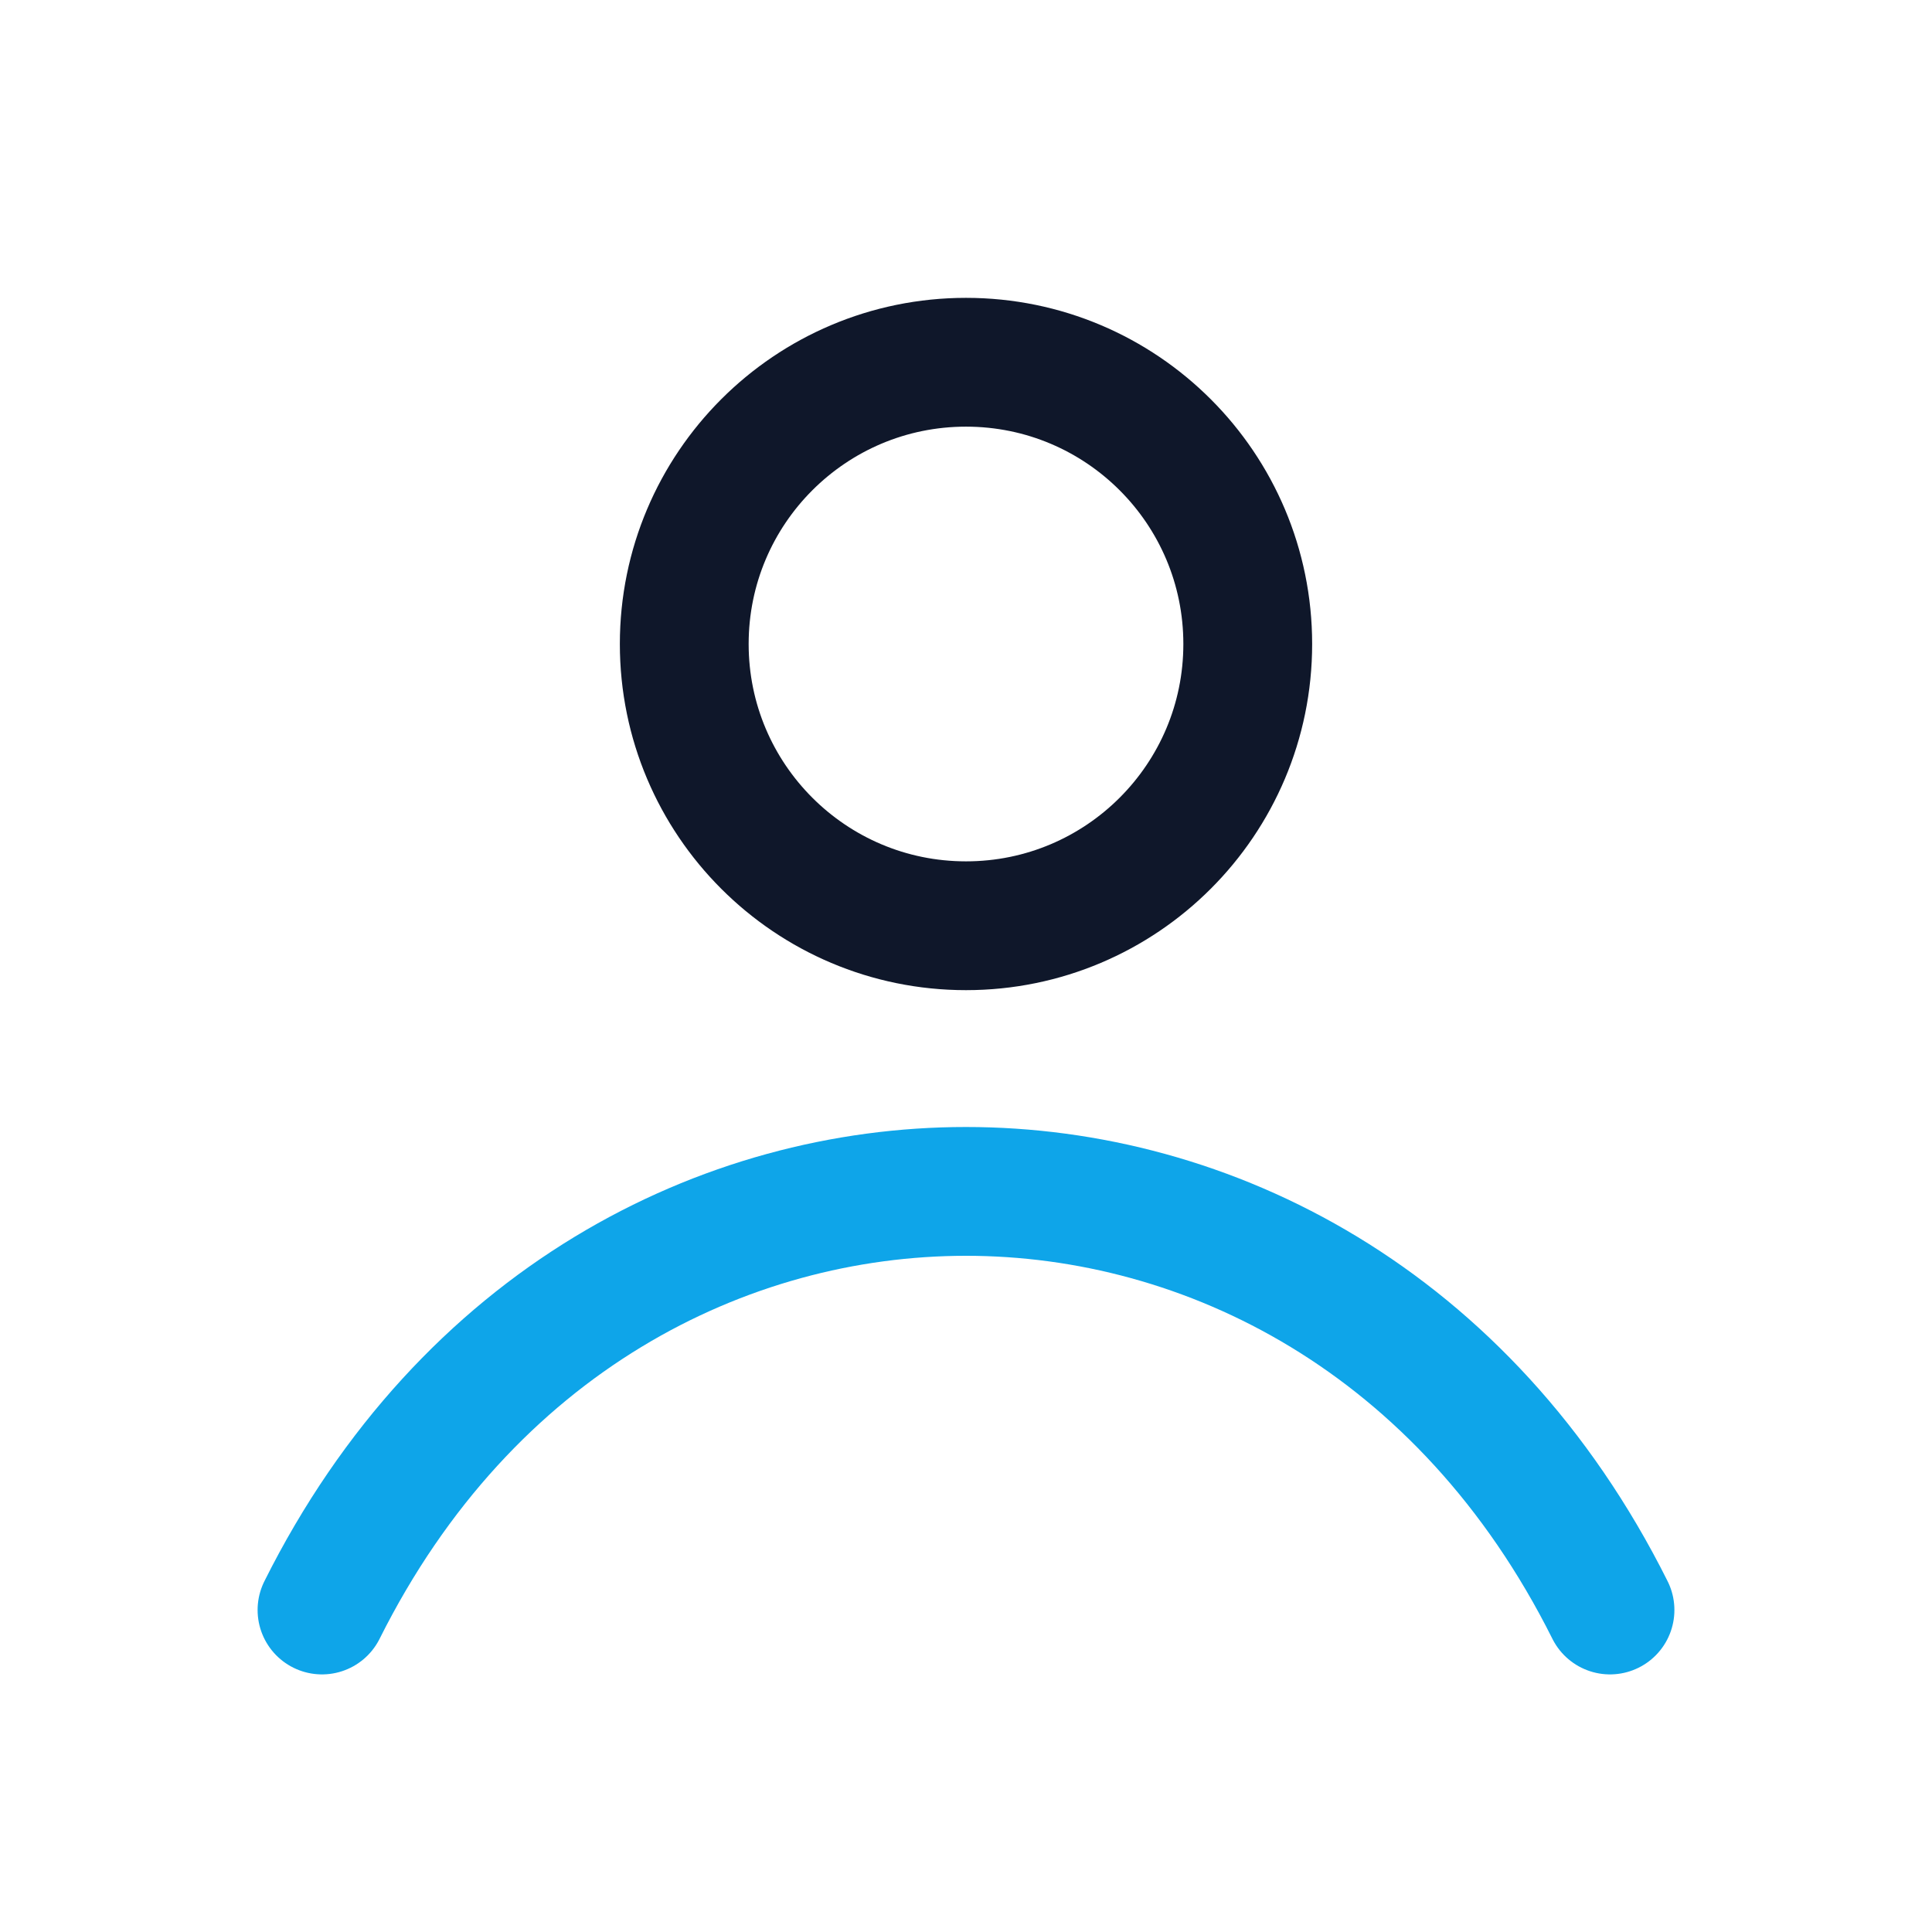 <svg xmlns="http://www.w3.org/2000/svg" width="24" height="24" fill="none" viewBox="0 0 24 24">
  <circle cx="12" cy="8" r="3.5" stroke="#0f172a" stroke-width="1.6"></circle>
  <path d="M4 20c1.8-3.6 5-5.2 8-5.2s6.2 1.6 8 5.2" stroke="#0ea5e9" stroke-width="1.6" stroke-linecap="round"></path>
</svg>
